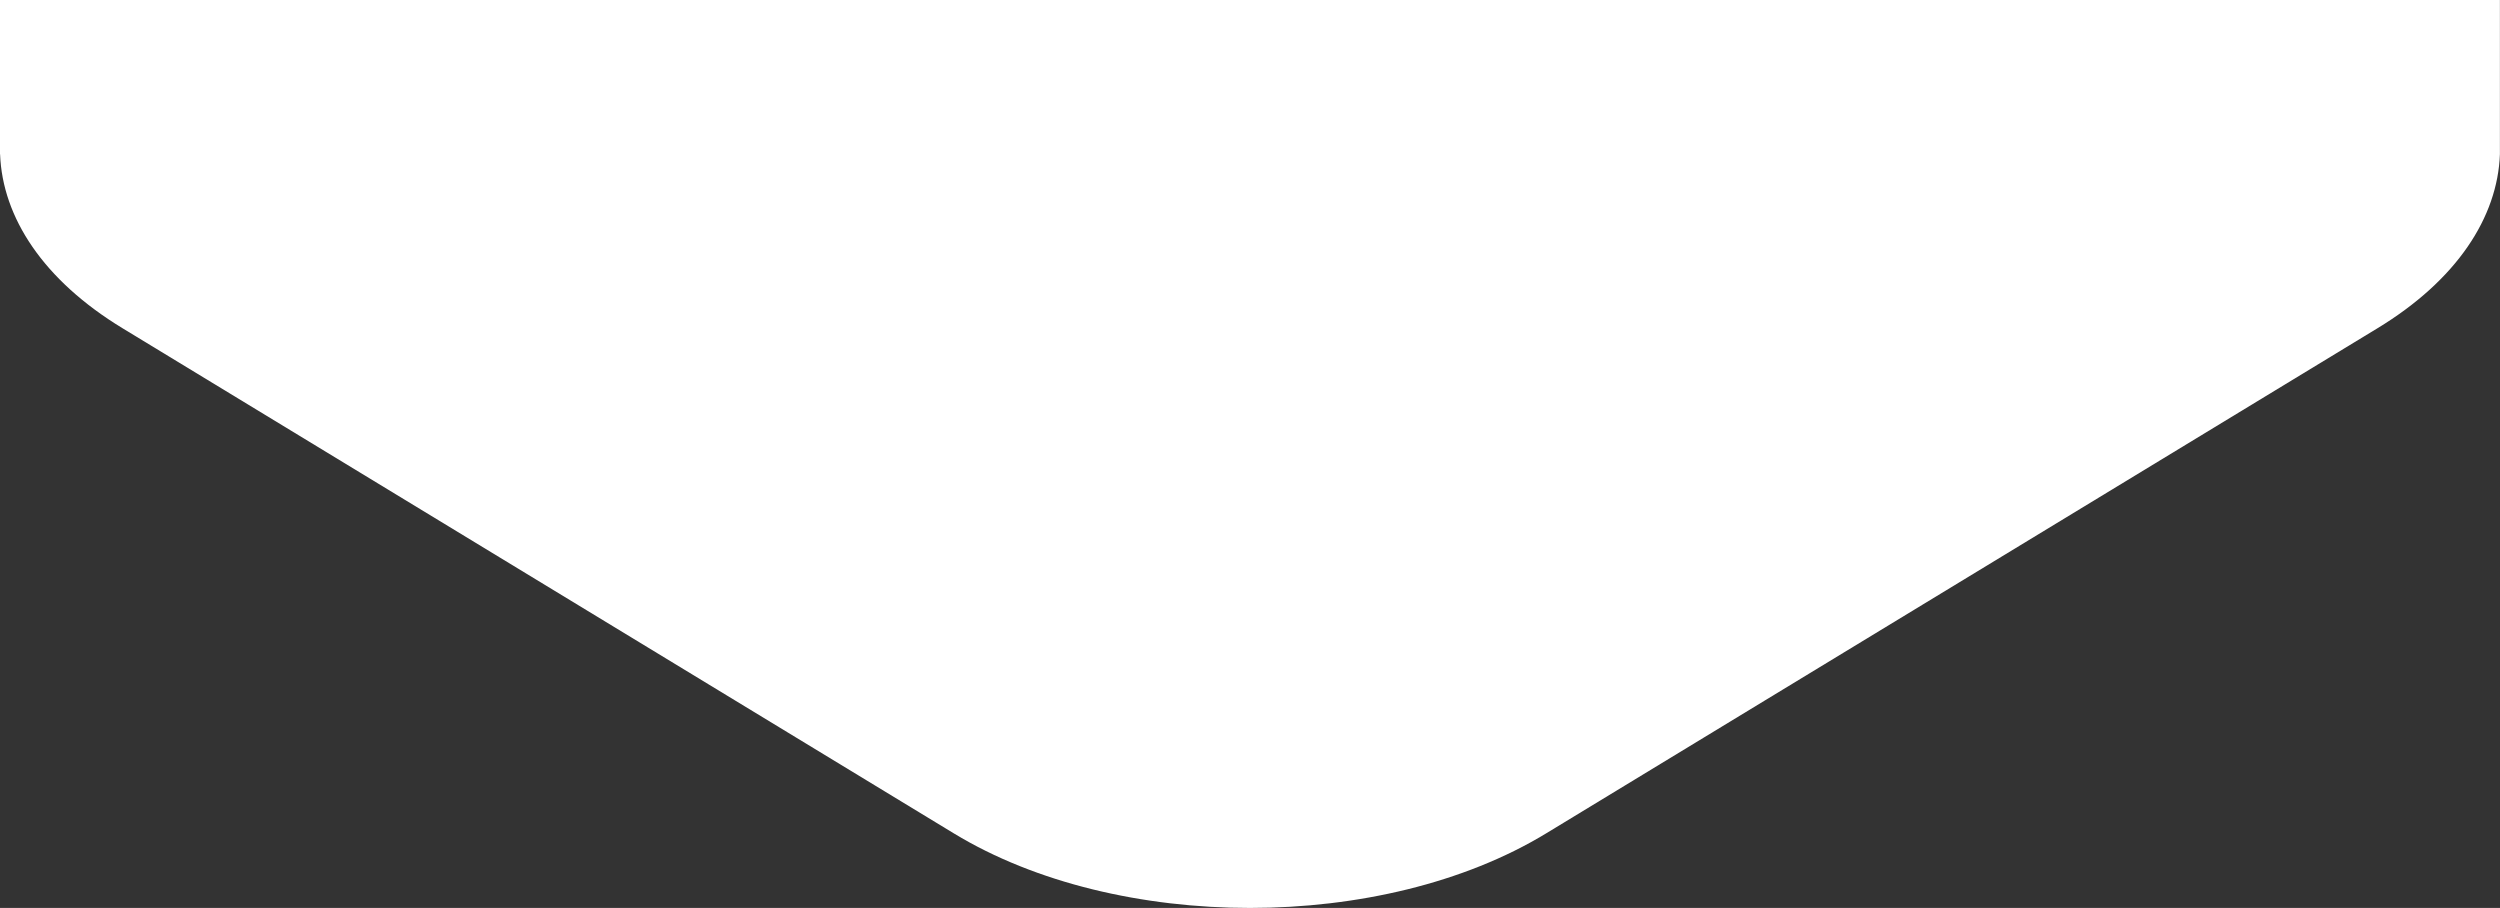 <svg id="Camada_1" data-name="Camada 1" xmlns="http://www.w3.org/2000/svg" viewBox="0 0 1393.66 506.15"><rect x="0" y="0" width="1393.66" height="506.15" fill="#333333" stroke="none"/><defs><style>.cls-1{fill:#fff;}</style></defs><title>background-footer</title><path class="cls-1" d="M1349.45-.3H-.4v86h.05c1.31,35.18,24.07,70.16,68.29,97L531.4,464.32c91.16,55.37,238.9,55.37,330.05,0l463.46-281.6c44.22-26.85,67-61.83,68.3-97h0V-.3Z" transform="translate(0.4 0.3)"/></svg>